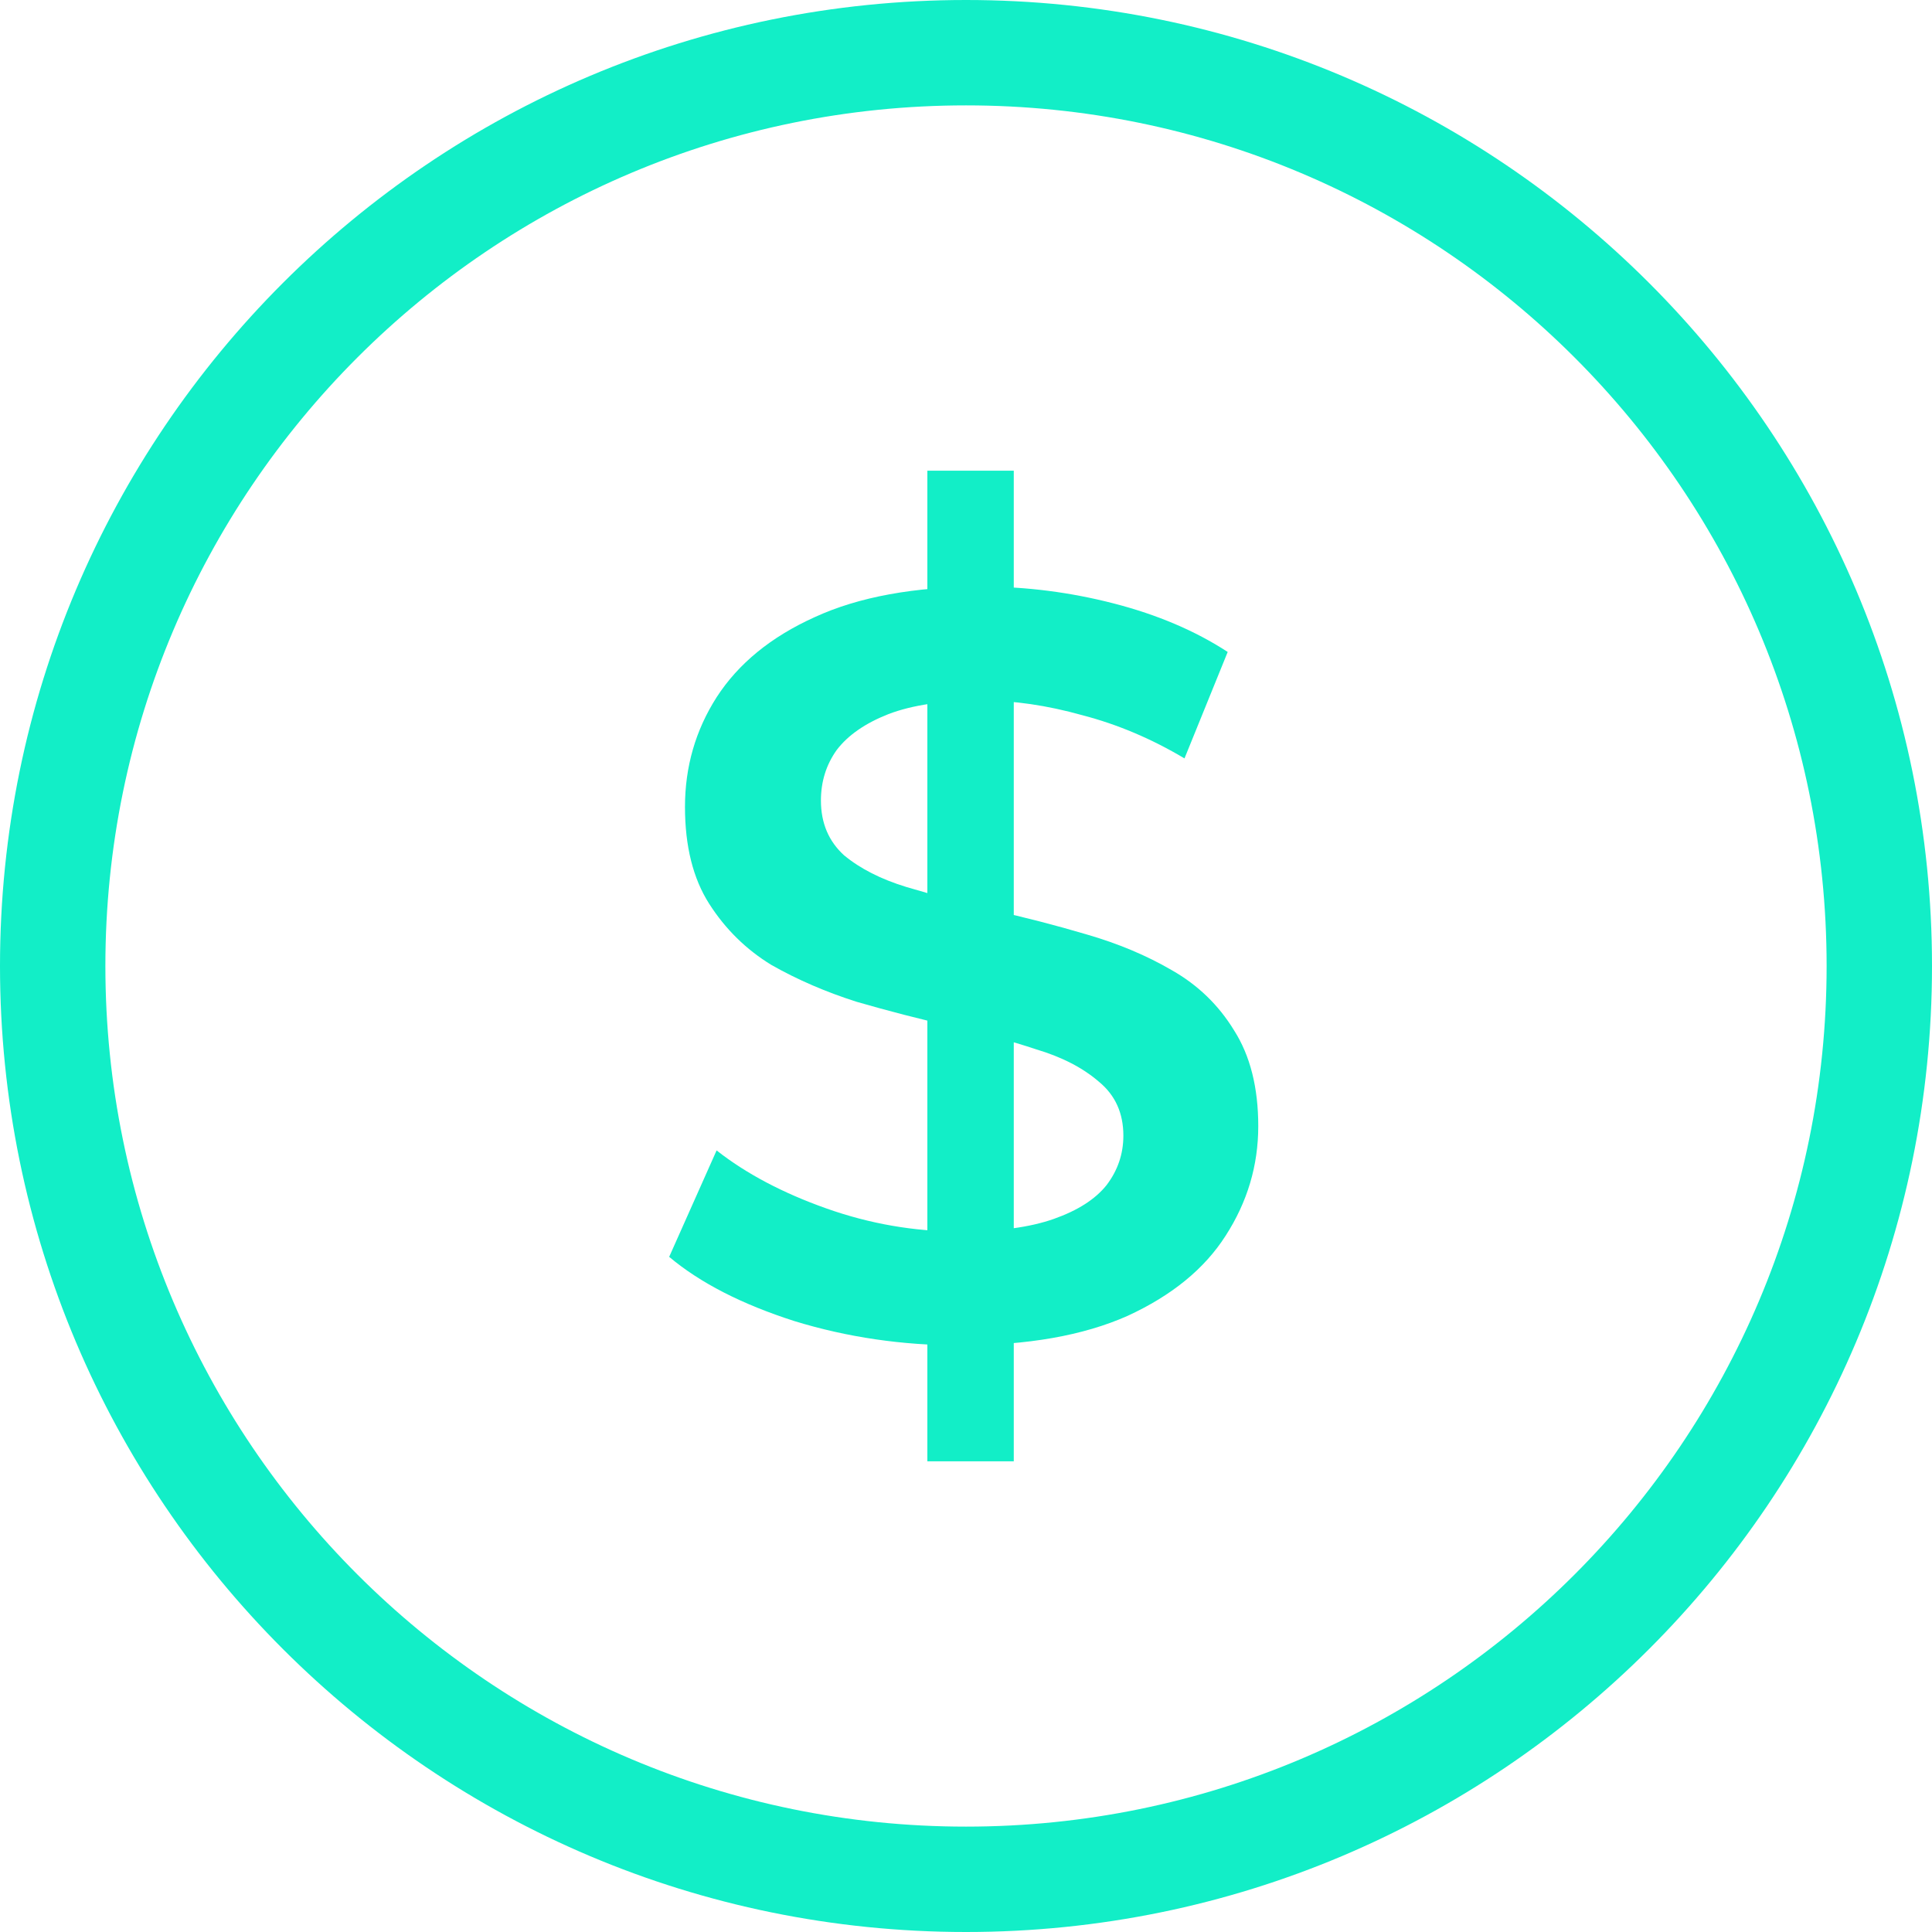 <svg width="55" height="55" viewBox="0 0 55 55" fill="none" xmlns="http://www.w3.org/2000/svg">
<path fill-rule="evenodd" clip-rule="evenodd" d="M27.5 52C41.031 52 52 41.031 52 27.5C52 13.969 41.031 3 27.5 3C13.969 3 3 13.969 3 27.5C3 41.031 13.969 52 27.5 52ZM27.5 55C42.688 55 55 42.688 55 27.5C55 12.312 42.688 0 27.5 0C12.312 0 0 12.312 0 27.5C0 42.688 12.312 55 27.5 55Z" fill="#12EEC7"/>
<path d="M26.4 41.6V13.4H28.86V41.6H26.4ZM27.33 38.3C25.69 38.3 24.12 38.07 22.62 37.61C21.12 37.13 19.93 36.52 19.05 35.78L20.4 32.75C21.24 33.41 22.28 33.96 23.52 34.4C24.76 34.84 26.03 35.06 27.33 35.06C28.43 35.06 29.32 34.94 30 34.7C30.68 34.46 31.18 34.14 31.5 33.74C31.82 33.32 31.98 32.85 31.98 32.33C31.98 31.69 31.75 31.18 31.29 30.8C30.83 30.4 30.23 30.09 29.49 29.87C28.77 29.63 27.96 29.41 27.06 29.21C26.18 29.01 25.29 28.78 24.39 28.52C23.51 28.24 22.7 27.89 21.96 27.47C21.24 27.03 20.65 26.45 20.19 25.73C19.73 25.01 19.5 24.09 19.5 22.97C19.5 21.83 19.8 20.79 20.4 19.85C21.02 18.89 21.95 18.13 23.19 17.57C24.45 16.99 26.04 16.7 27.96 16.7C29.22 16.7 30.47 16.86 31.71 17.18C32.95 17.5 34.03 17.96 34.95 18.56L33.72 21.59C32.78 21.03 31.81 20.62 30.81 20.36C29.81 20.08 28.85 19.94 27.93 19.94C26.85 19.94 25.97 20.07 25.29 20.33C24.63 20.59 24.14 20.93 23.82 21.35C23.52 21.77 23.37 22.25 23.37 22.79C23.37 23.43 23.59 23.95 24.03 24.35C24.49 24.73 25.08 25.03 25.8 25.25C26.54 25.47 27.36 25.69 28.26 25.91C29.16 26.11 30.05 26.34 30.93 26.6C31.83 26.86 32.64 27.2 33.36 27.62C34.1 28.04 34.69 28.61 35.13 29.33C35.59 30.05 35.82 30.96 35.82 32.06C35.82 33.18 35.51 34.22 34.89 35.18C34.29 36.12 33.36 36.88 32.1 37.46C30.84 38.02 29.25 38.3 27.33 38.3Z" fill="#12EEC7"/>
</svg>
